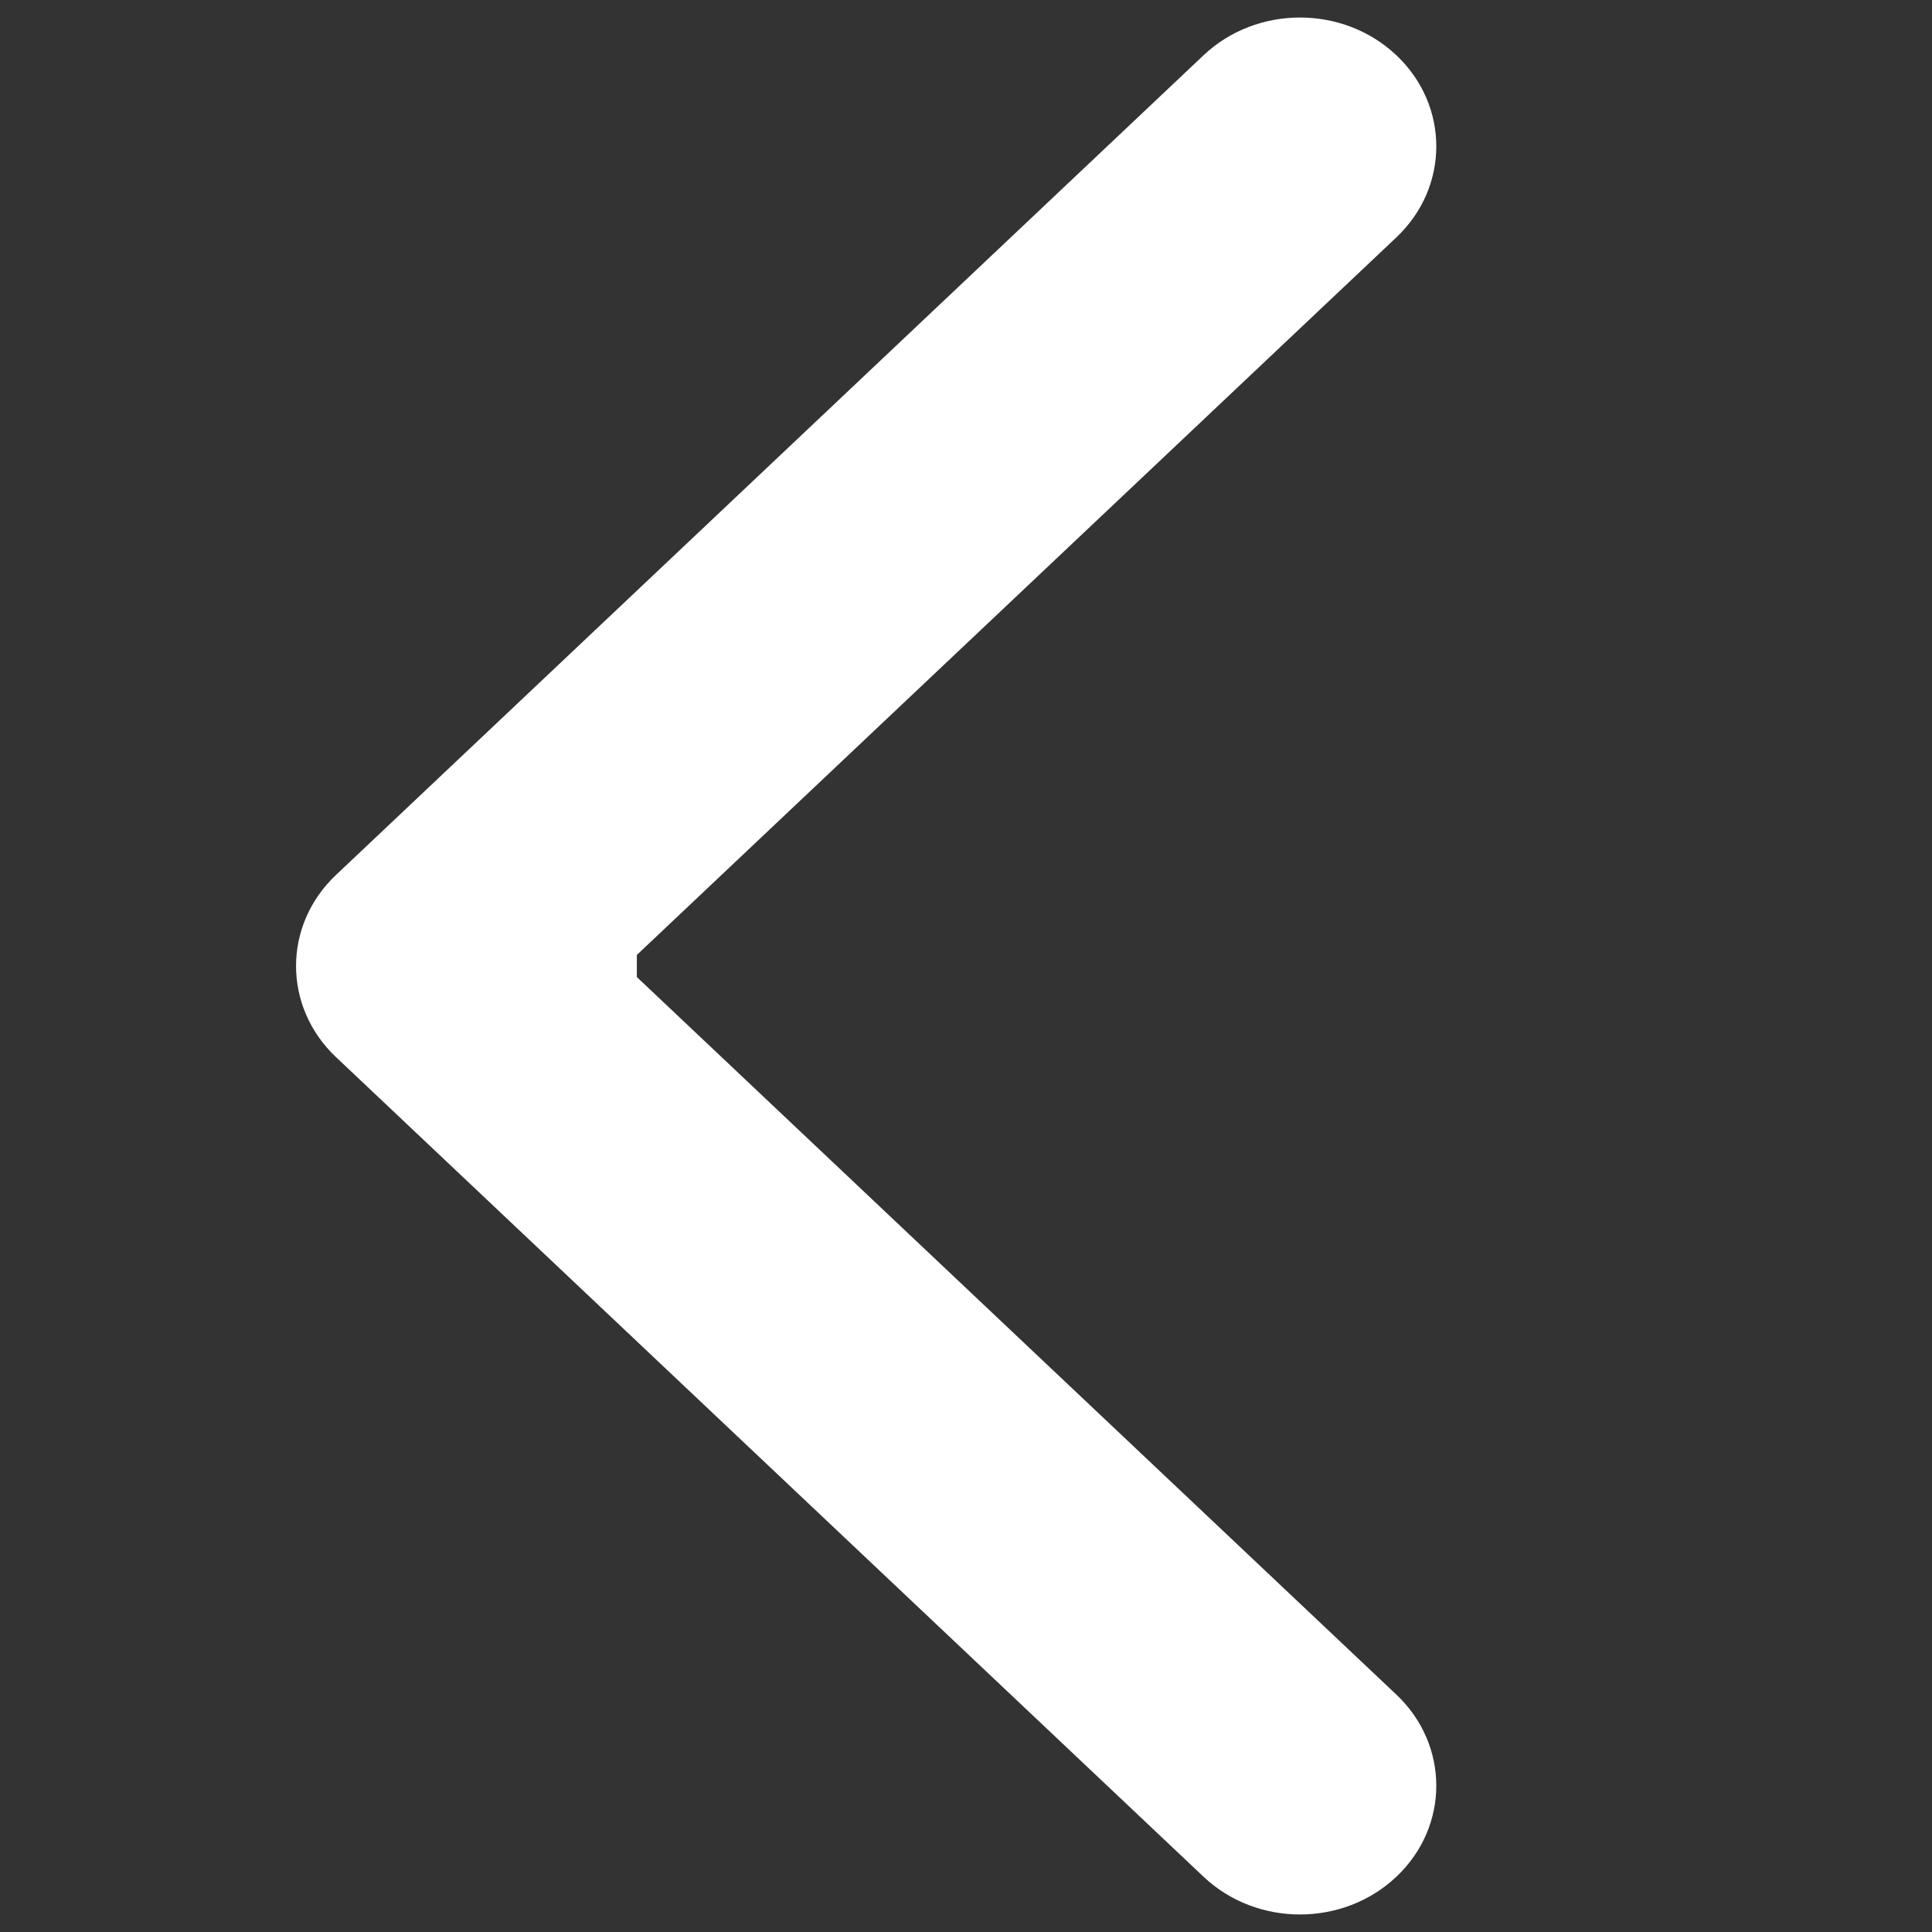 <svg width="32" height="32" viewBox="0 0 32 32" fill="none" xmlns="http://www.w3.org/2000/svg">
<rect x="0" y="0" width="32" height="32" fill="#333333" stroke="none"/>
<path fill-rule="evenodd" clip-rule="evenodd" d="M19.935 31.085L5.565 17.509C4.683 16.675 4.683 15.325 5.565 14.492L19.935 0.915C20.817 0.082 22.246 0.082 23.128 0.915C24.01 1.748 24.01 3.099 23.128 3.932L10.548 15.817V16.183L23.128 28.068C24.01 28.901 24.01 30.252 23.128 31.085C22.246 31.918 20.817 31.918 19.935 31.085Z" fill="white"/>
</svg>
